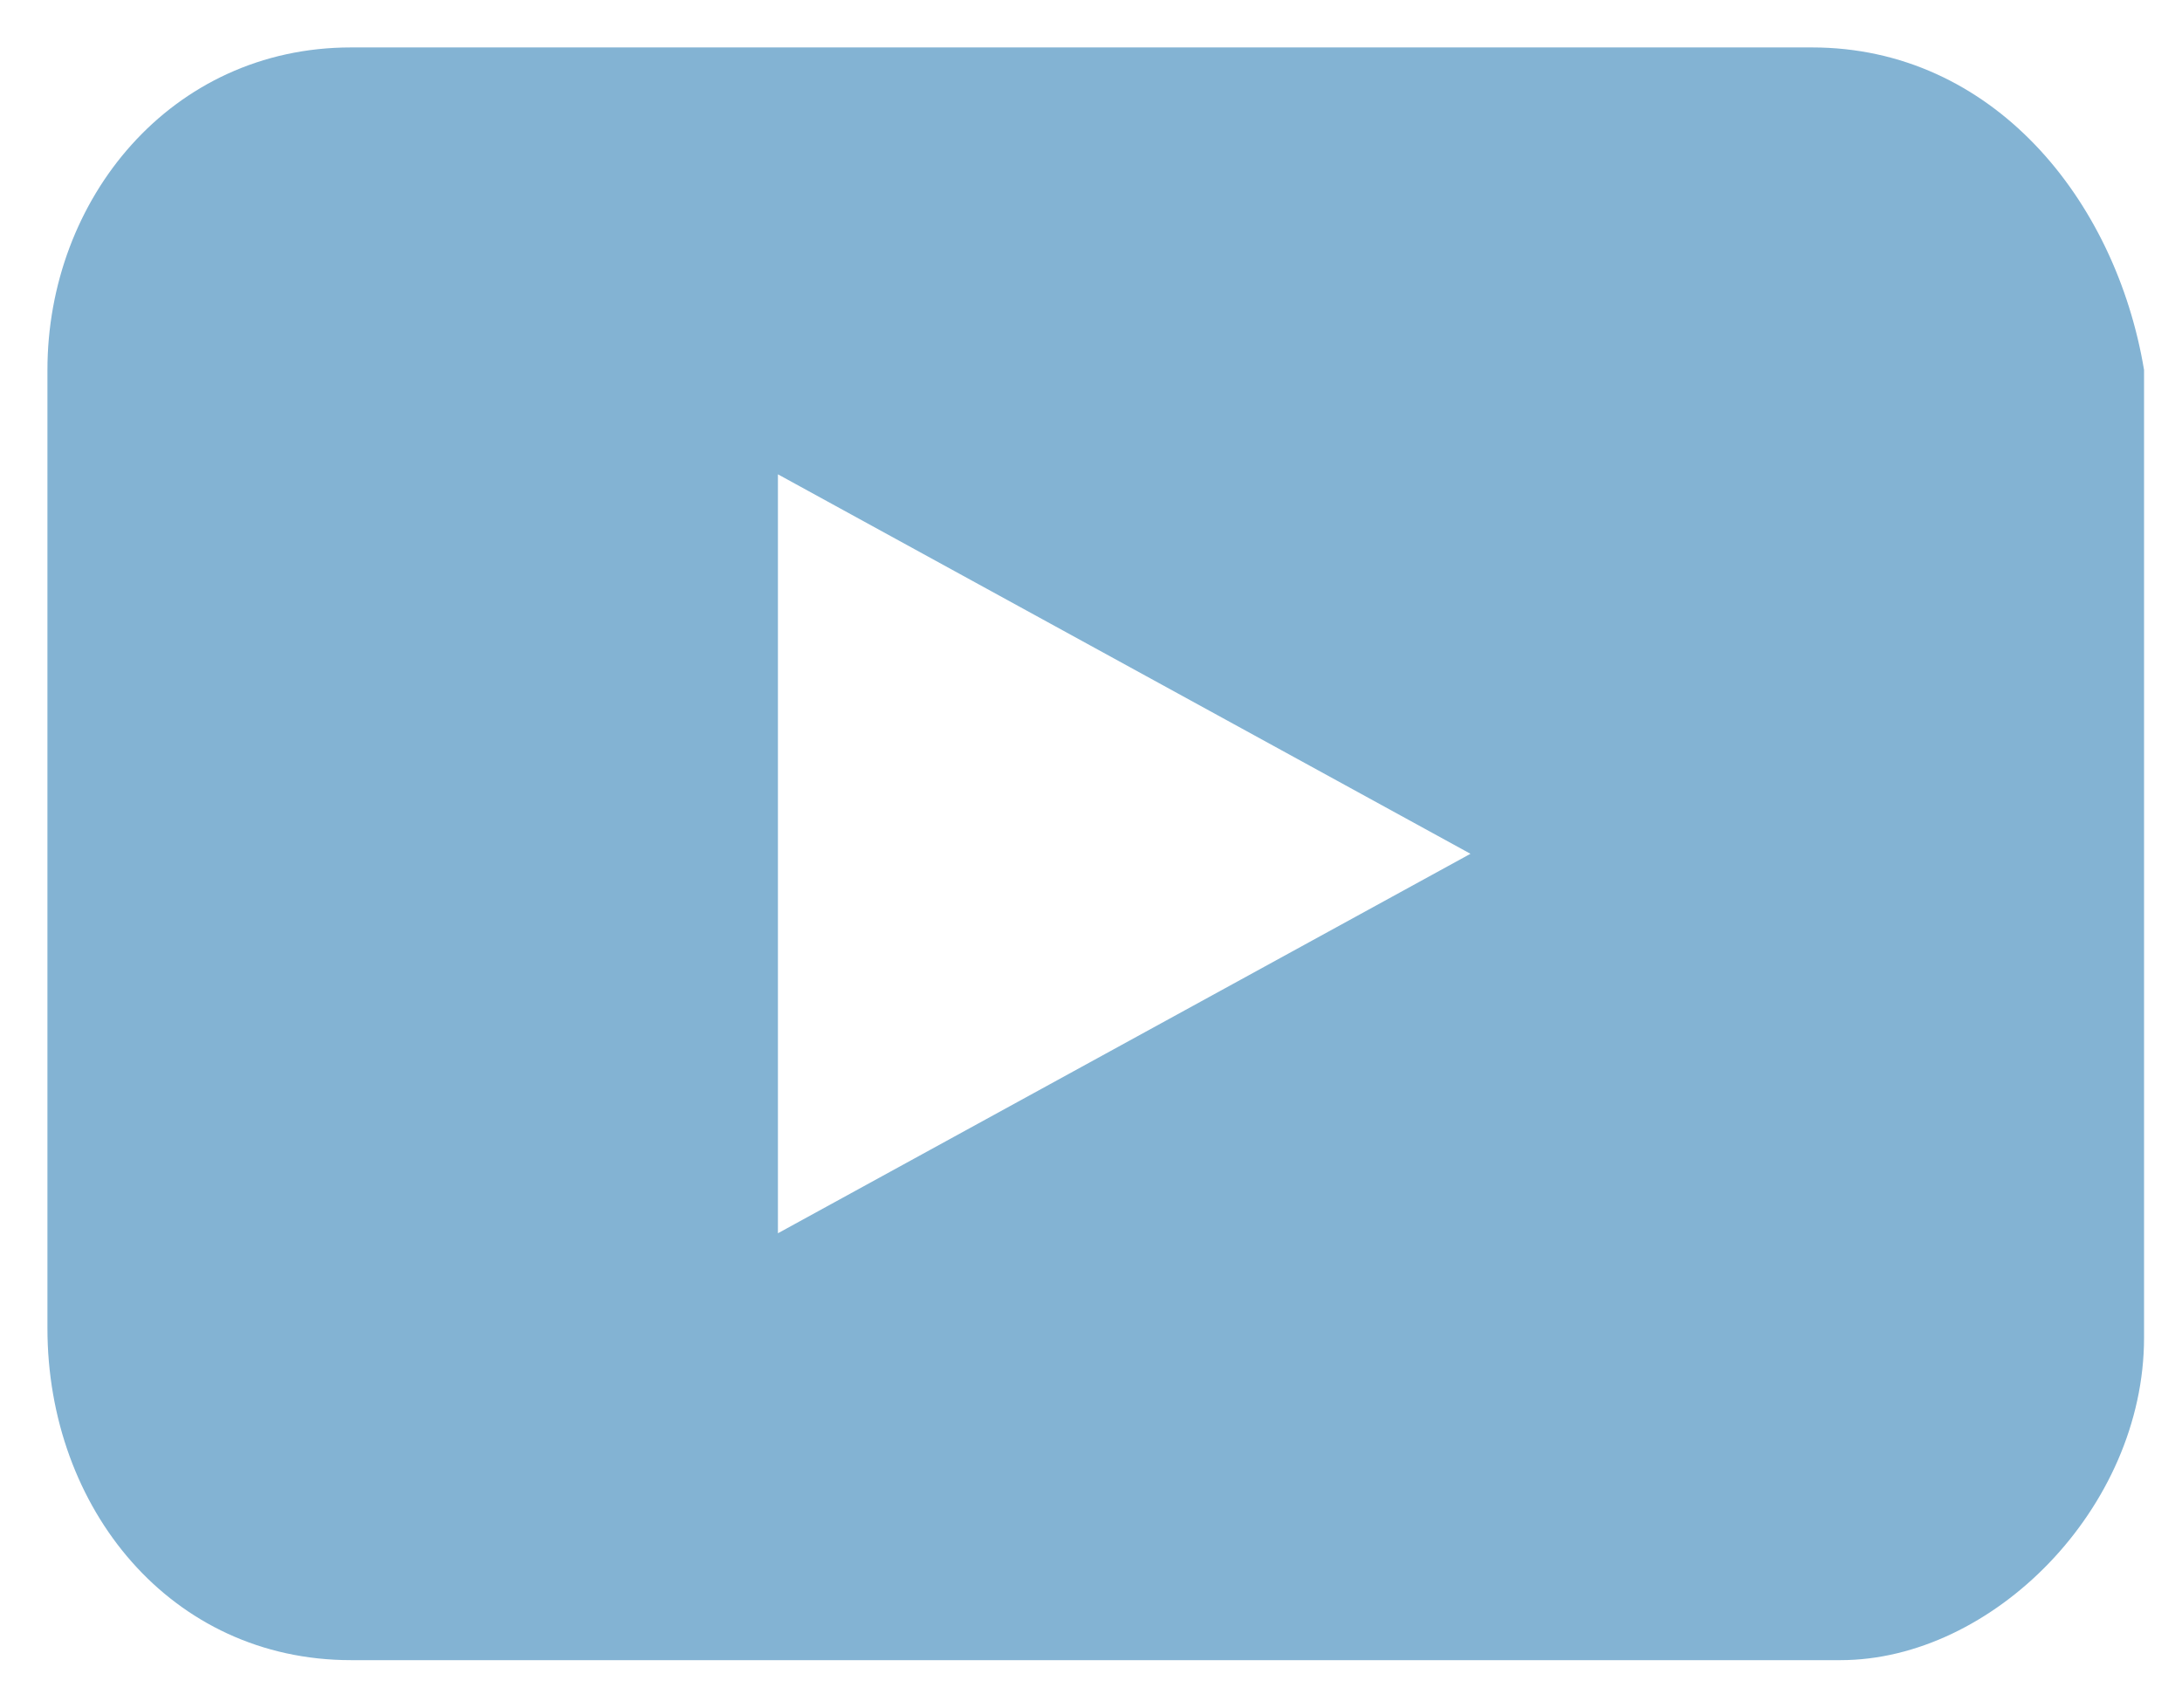 <?xml version="1.0" encoding="utf-8"?>
<!-- Generator: Adobe Illustrator 22.1.0, SVG Export Plug-In . SVG Version: 6.00 Build 0)  -->
<svg version="1.1" id="Слой_1" xmlns="http://www.w3.org/2000/svg" xmlns:xlink="http://www.w3.org/1999/xlink" x="0px" y="0px"
	 viewBox="0 0 23 18" style="enable-background:new 0 0 23 18;" xml:space="preserve">
<style type="text/css">
	.st0{fill:#83B3D3;}
</style>
<path class="st0" d="M19.1,0.5H3.7c-1.9,0-3.2,1.6-3.2,3.4V14c0,1.9,1.3,3.5,3.2,3.5h15.7c1.6,0,3.2-1.6,3.2-3.4V3.9
	C22.3,2.1,21,0.5,19.1,0.5z M8.2,13V5l7.3,4L8.2,13z"/>
</svg>

